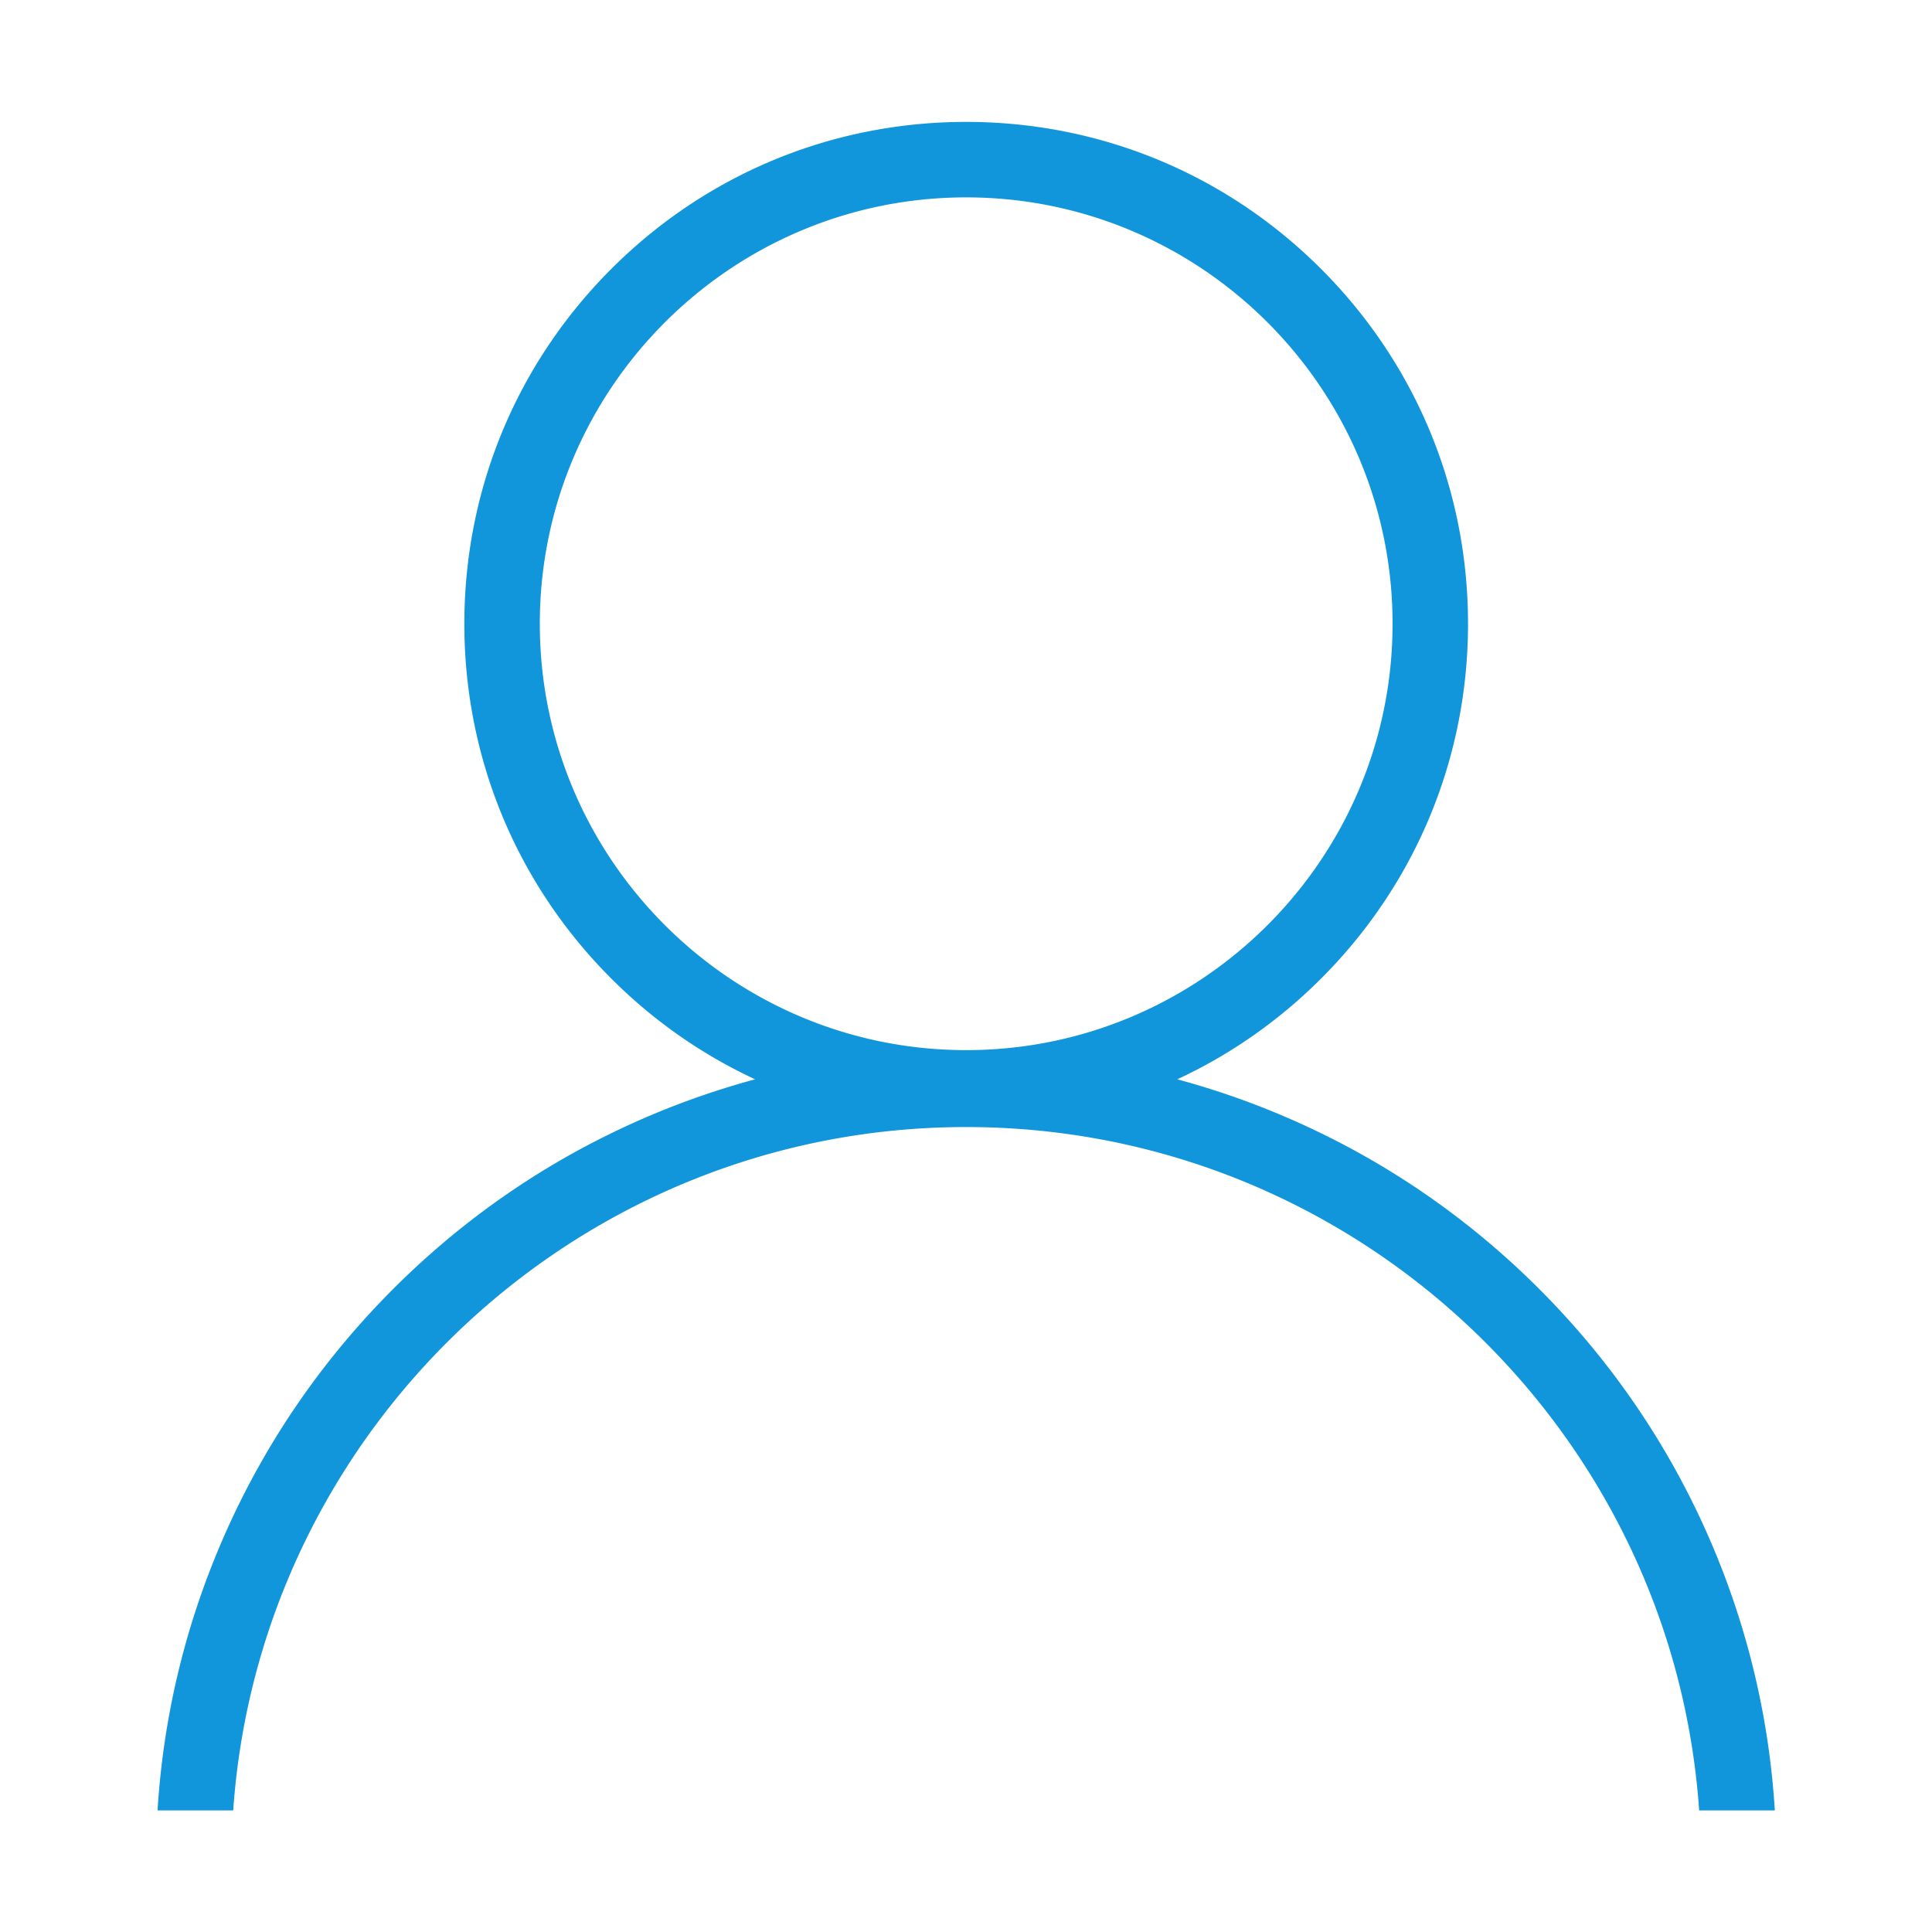 <?xml version="1.0" standalone="no"?><!DOCTYPE svg PUBLIC "-//W3C//DTD SVG 1.1//EN" "http://www.w3.org/Graphics/SVG/1.1/DTD/svg11.dtd"><svg t="1556593516906" class="icon" style="" viewBox="0 0 1024 1024" version="1.1" xmlns="http://www.w3.org/2000/svg" p-id="2457" xmlns:xlink="http://www.w3.org/1999/xlink" width="200" height="200"><defs><style type="text/css"></style></defs><path d="M907.788 819.637c-21.631-51.141-52.593-97.064-92.025-136.498-39.434-39.433-85.358-70.394-136.498-92.024a427.22 427.22 0 0 0-55.298-19.058c27.979-12.982 53.754-30.915 76.214-53.375 50.238-50.238 77.906-117.033 77.906-188.081s-27.668-137.843-77.906-188.082S583.147 64.613 512.1 64.613 374.257 92.28 324.018 142.519s-77.906 117.034-77.906 188.082 27.667 137.843 77.906 188.081c22.46 22.46 48.236 40.393 76.215 53.375a427.22 427.22 0 0 0-55.298 19.058c-51.14 21.631-97.064 52.592-136.497 92.025-39.433 39.433-70.395 85.356-92.025 136.497-18.872 44.619-29.905 91.571-32.911 139.921h40.106c14.031-202.079 182.91-362.2 388.492-362.2 205.582 0 374.462 160.121 388.494 362.199h40.105c-3.007-48.349-14.039-95.301-32.911-139.92zM286.112 330.601c0-124.61 101.377-225.987 225.987-225.987s225.987 101.377 225.987 225.987S636.71 556.588 512.1 556.588c-124.61 0-225.988-101.378-225.988-225.987z" p-id="2458" fill="#1296db"></path></svg>